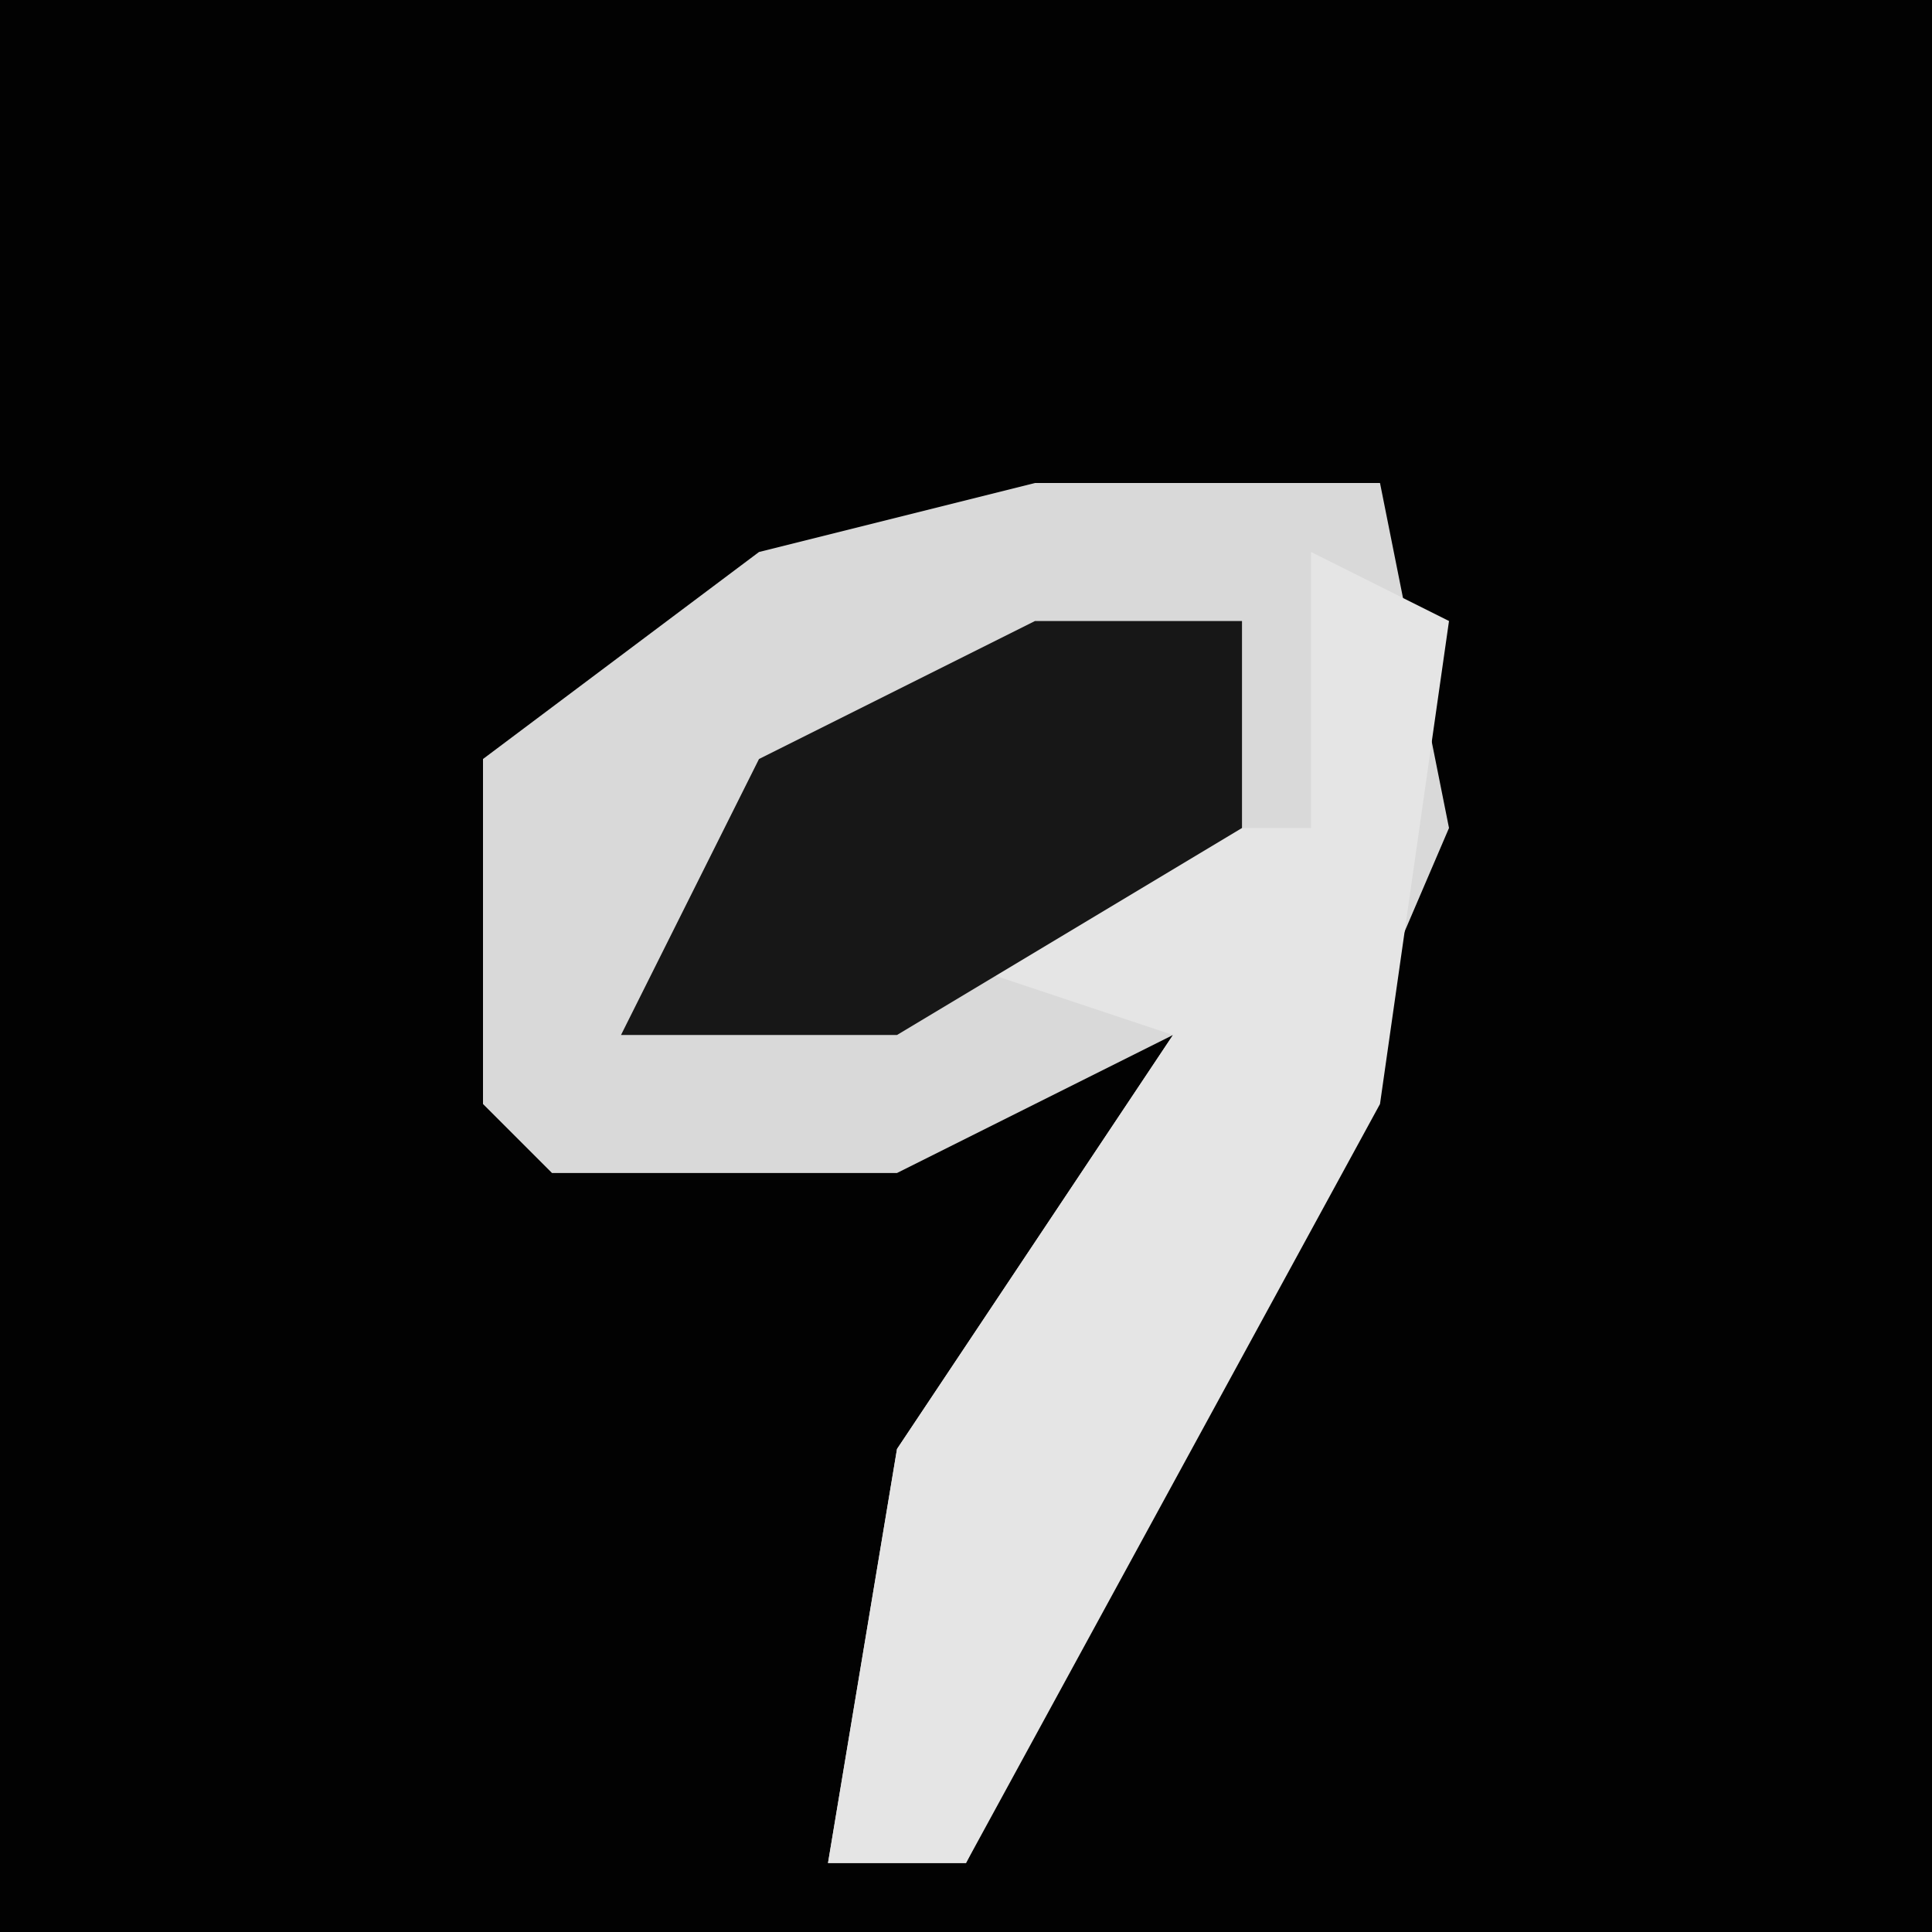 <?xml version="1.0" encoding="UTF-8"?>
<svg version="1.1" xmlns="http://www.w3.org/2000/svg" width="28" height="28">
<path d="M0,0 L28,0 L28,28 L0,28 Z " fill="#020202" transform="translate(0,0)"/>
<path d="M0,0 L5,0 L6,5 L3,12 L-1,20 L-3,20 L-2,14 L2,8 L-2,10 L-7,10 L-8,9 L-8,4 L-4,1 Z " fill="#D9D9D9" transform="translate(15,7)"/>
<path d="M0,0 L2,1 L1,8 L-5,19 L-7,19 L-6,13 L-2,7 L-5,6 L-3,4 L0,4 Z " fill="#E5E5E5" transform="translate(19,8)"/>
<path d="M0,0 L3,0 L3,3 L-2,6 L-6,6 L-4,2 Z " fill="#171717" transform="translate(15,9)"/>
</svg>
